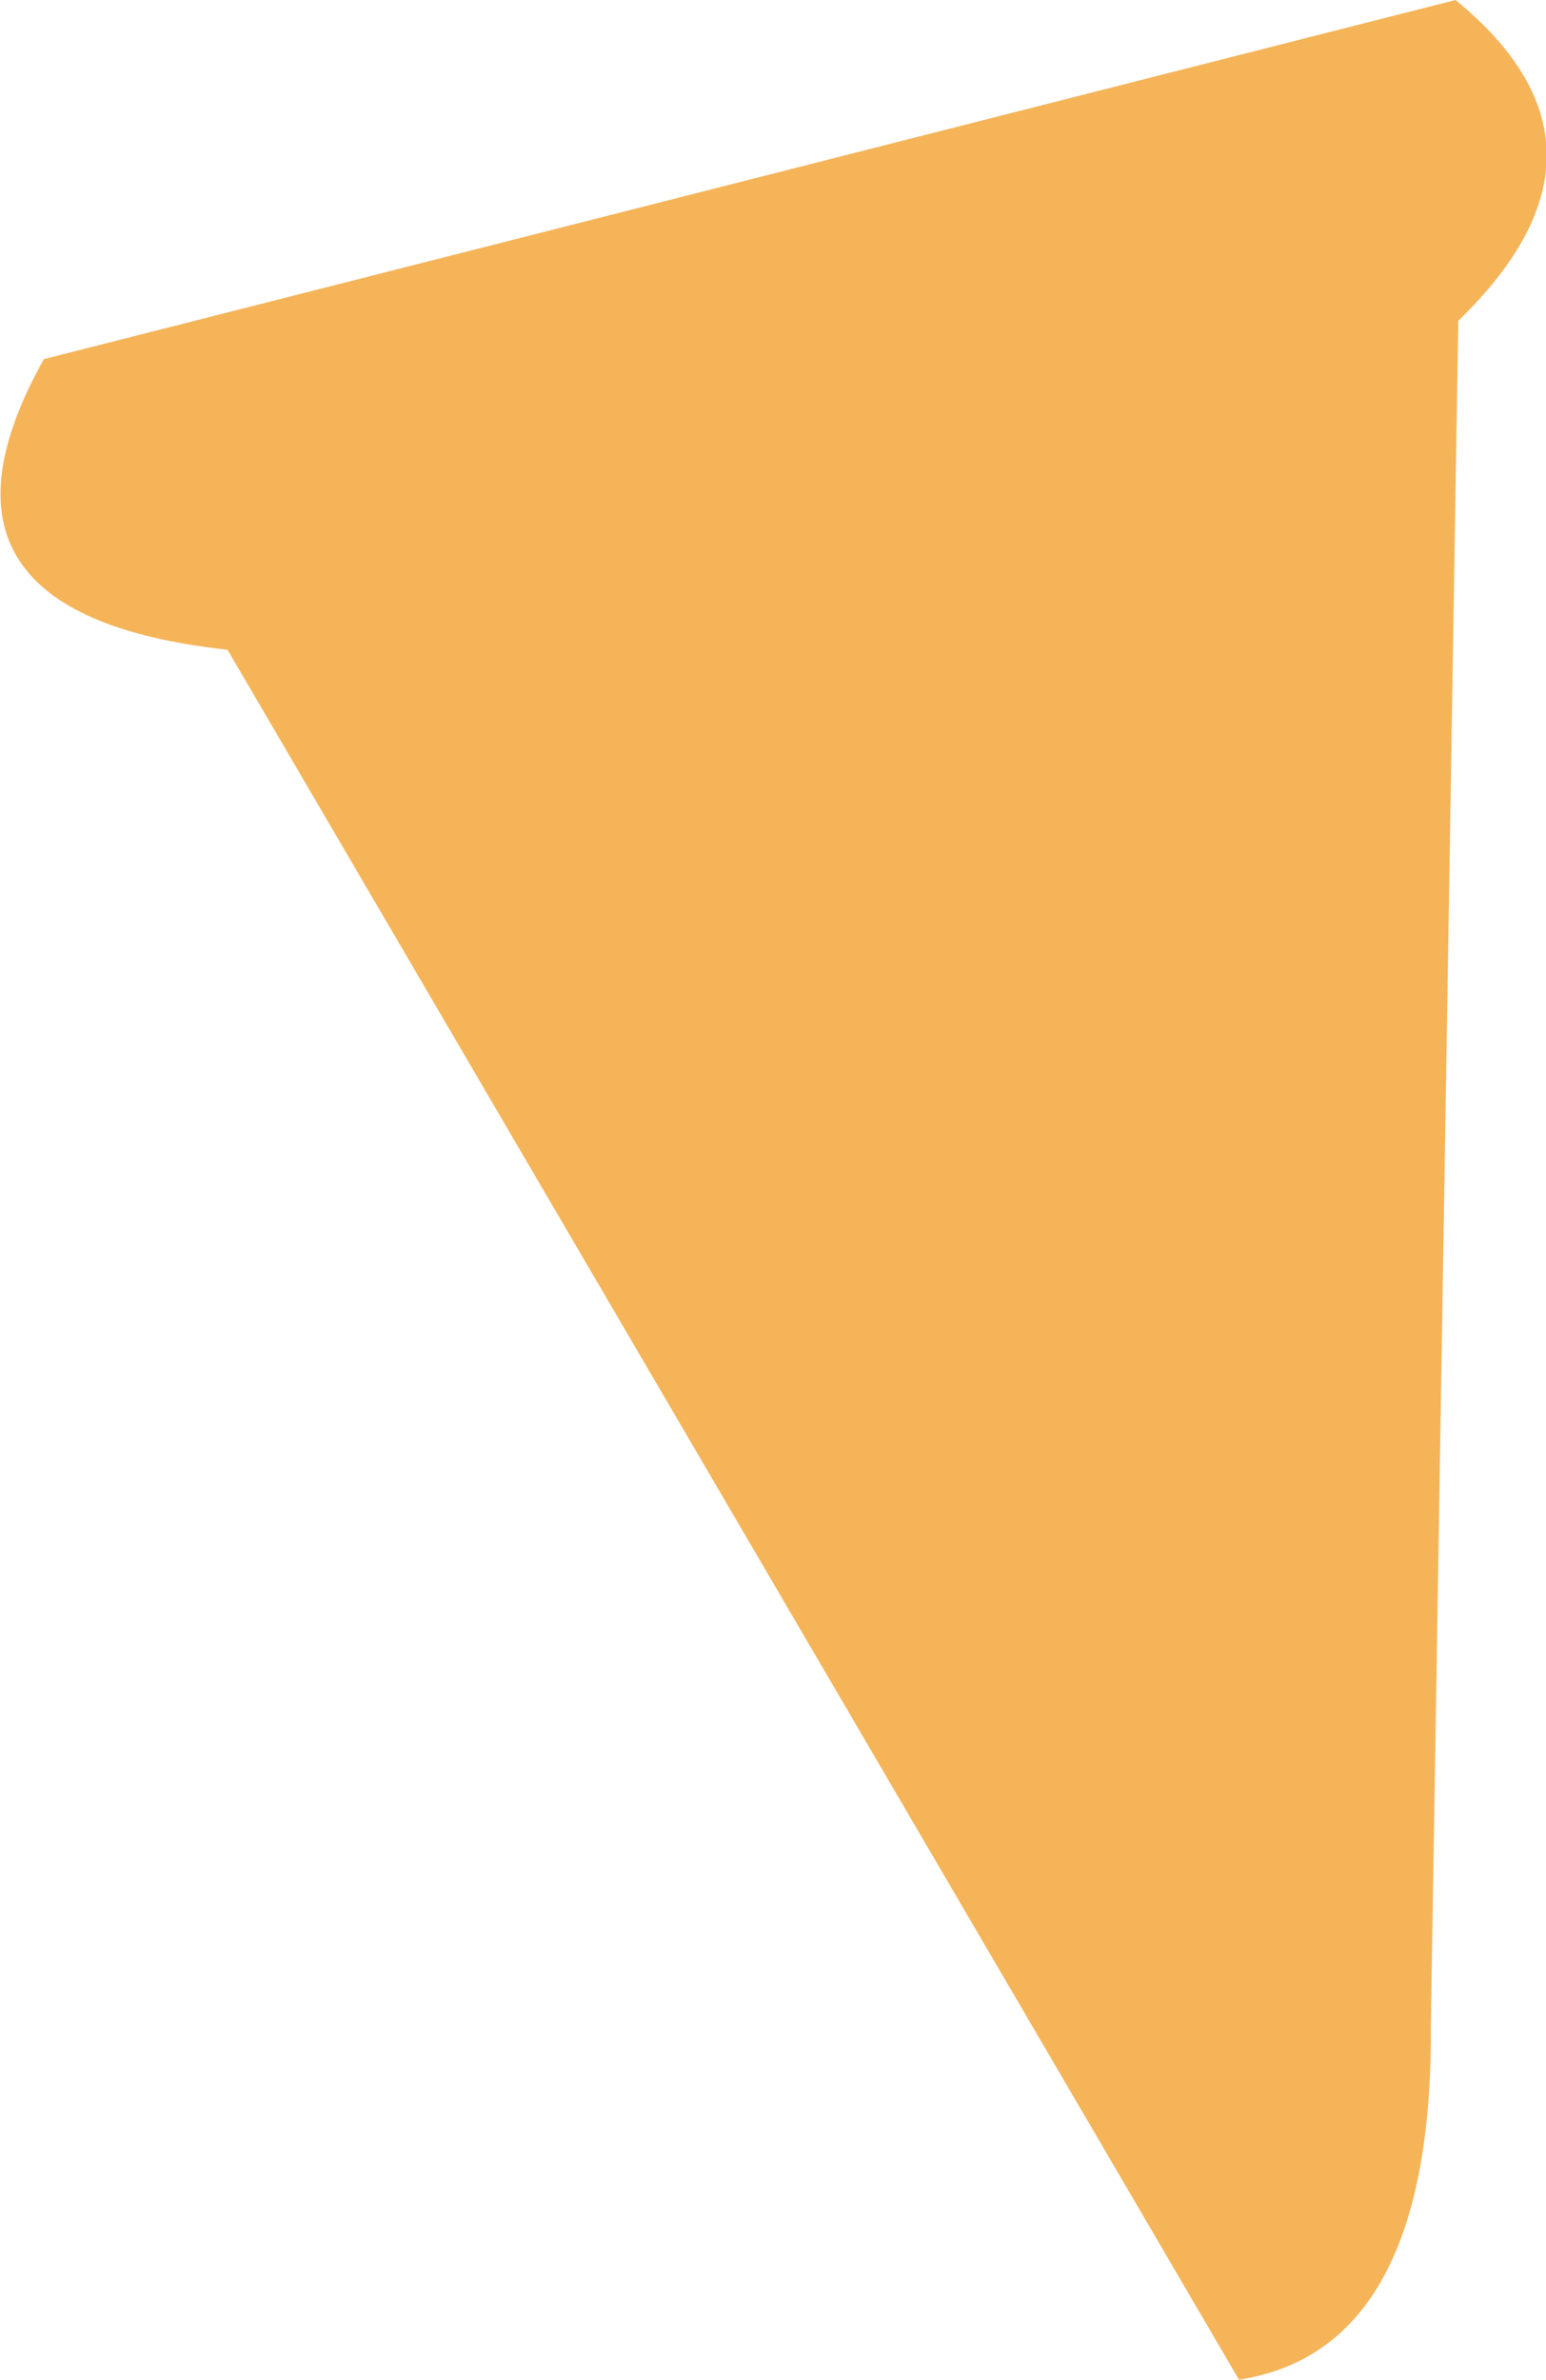 <?xml version="1.0" encoding="UTF-8" standalone="no"?>
<svg xmlns:xlink="http://www.w3.org/1999/xlink" height="43.4px" width="28.2px" xmlns="http://www.w3.org/2000/svg">
  <g transform="matrix(1.0, 0.0, 0.0, 1.0, 14.1, 21.7)">
    <path d="M12.5 -15.85 L12.0 15.2 Q12.05 21.15 8.5 21.7 L-9.95 -9.85 Q-15.9 -10.5 -13.3 -15.15 L12.45 -21.7 Q15.75 -19.0 12.5 -15.85" fill="#f5b458" fill-rule="evenodd" stroke="none"/>
  </g>
</svg>
